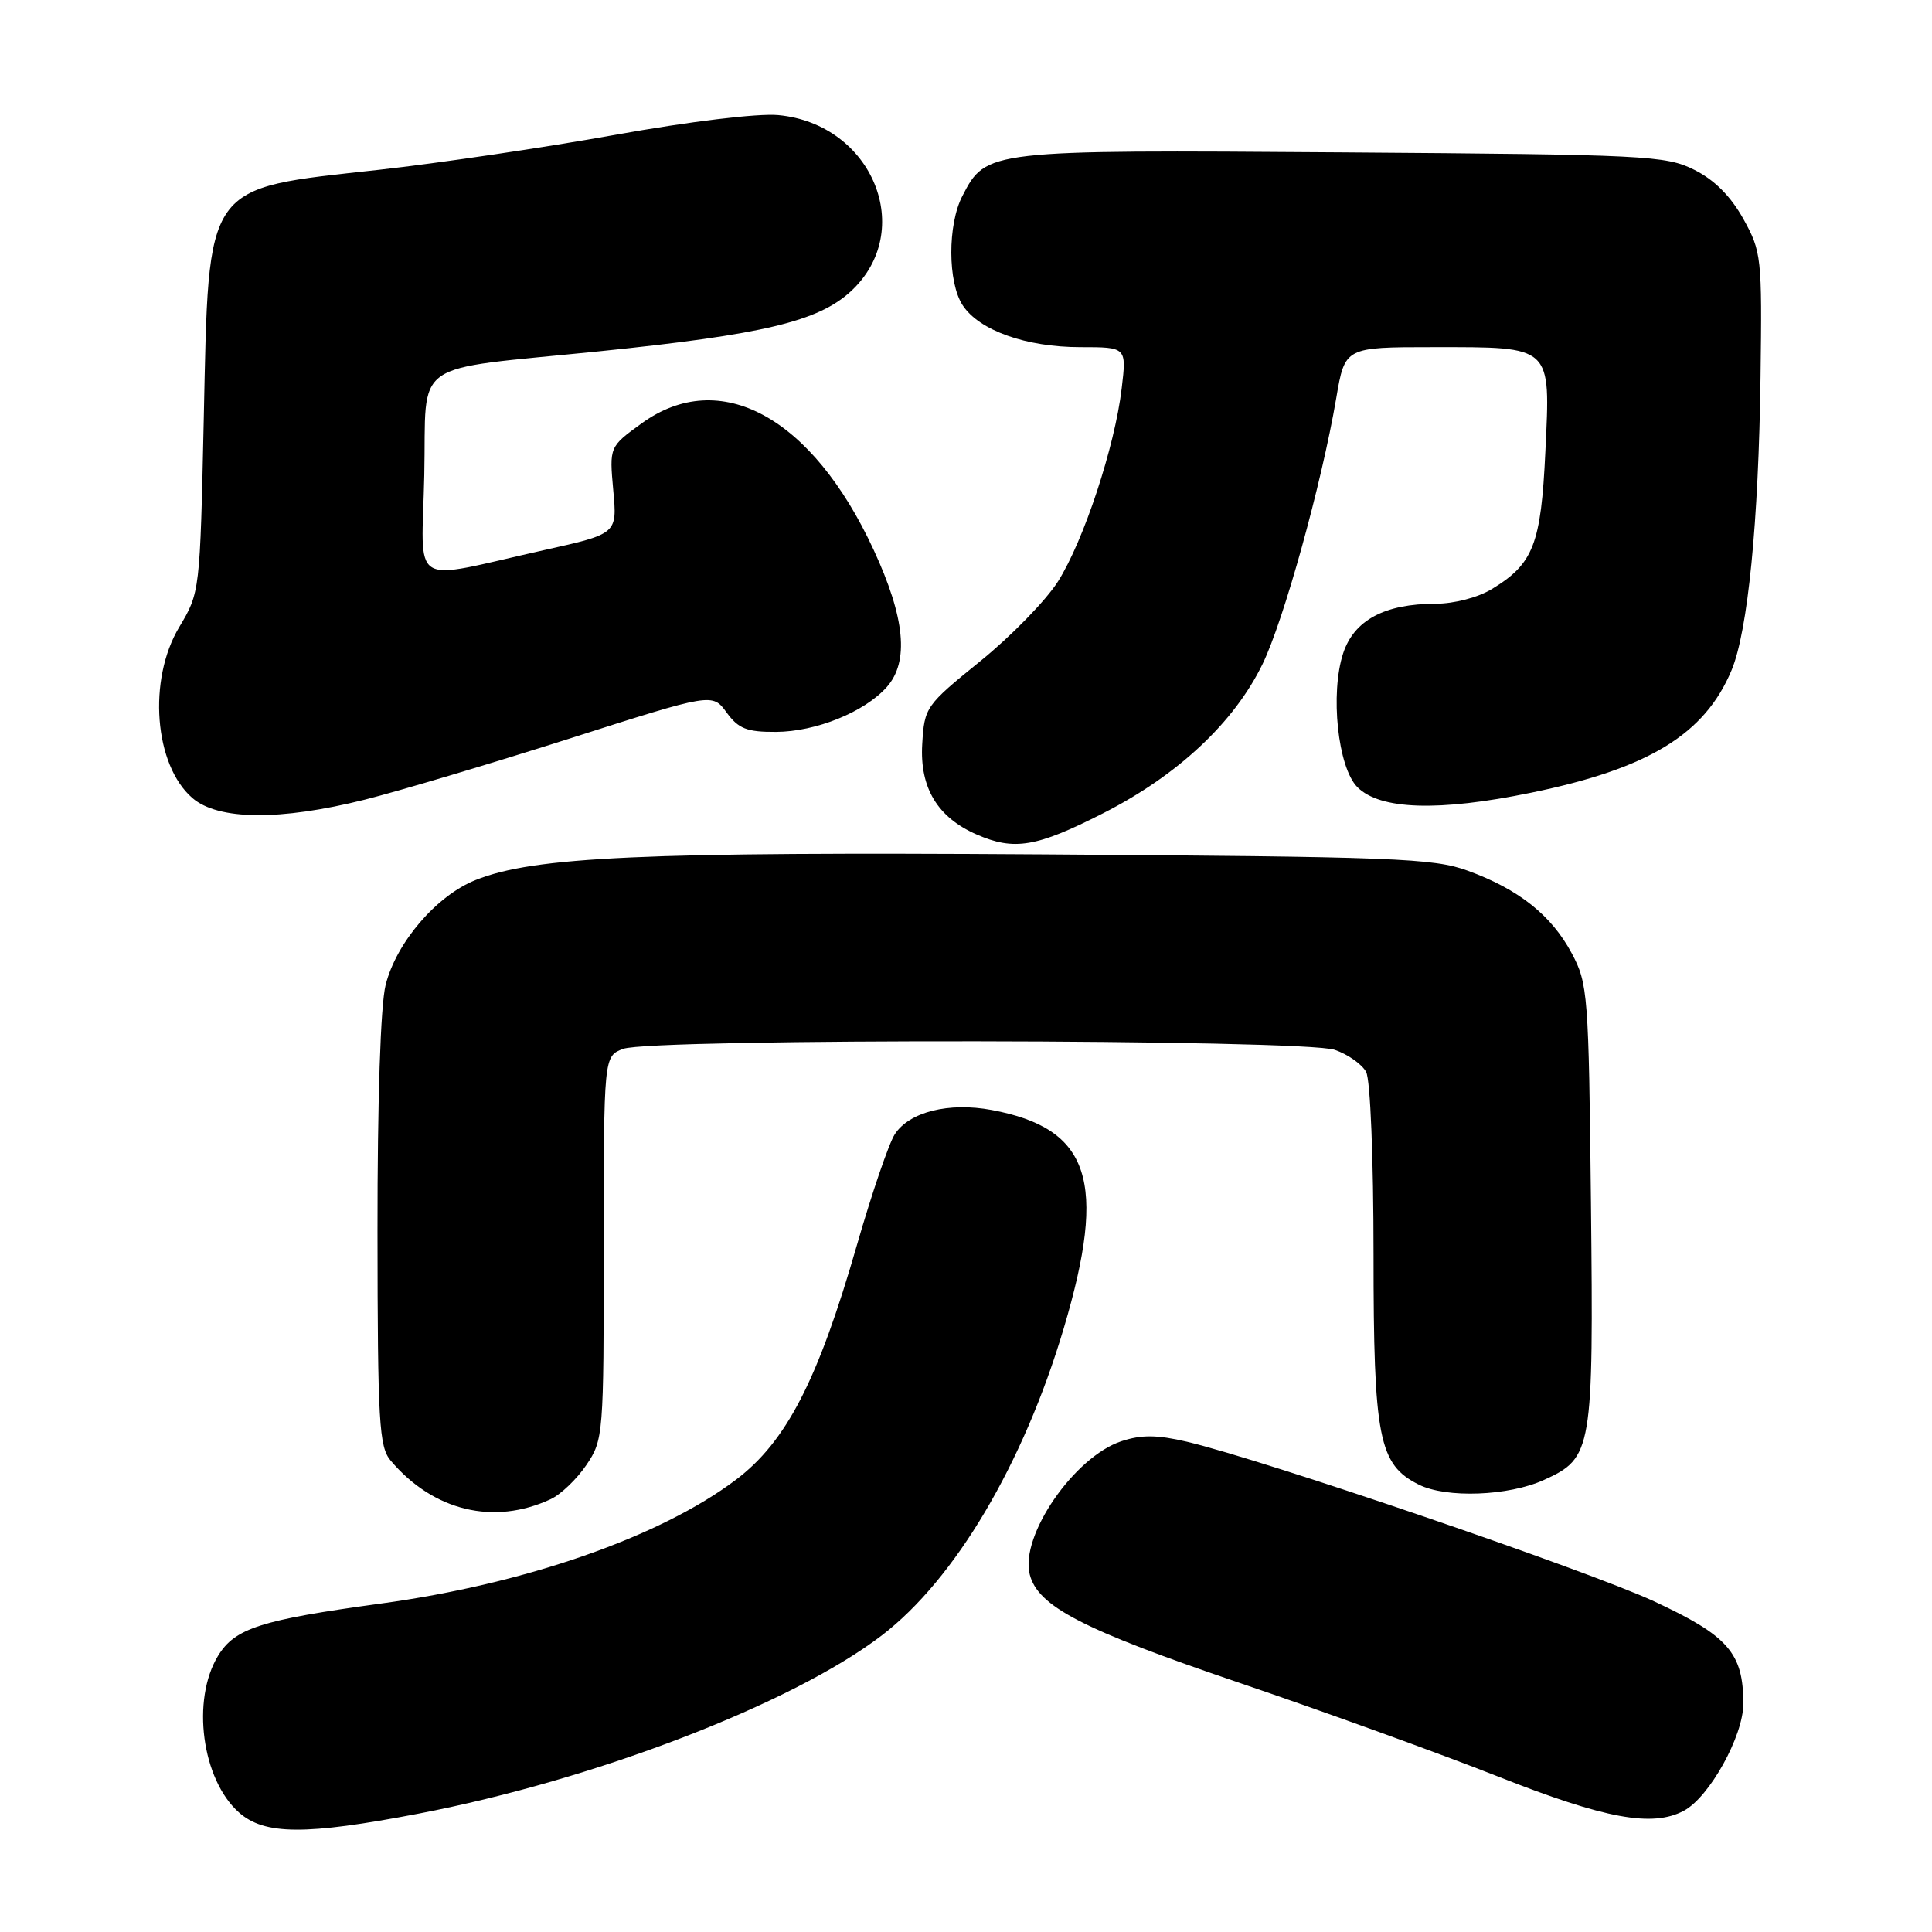 <?xml version="1.0" encoding="UTF-8" standalone="no"?>
<!DOCTYPE svg PUBLIC "-//W3C//DTD SVG 1.1//EN" "http://www.w3.org/Graphics/SVG/1.1/DTD/svg11.dtd" >
<svg xmlns="http://www.w3.org/2000/svg" xmlns:xlink="http://www.w3.org/1999/xlink" version="1.1" viewBox="0 0 256 256">
 <g >
 <path fill="currentColor"
d=" M 55.50 240.31 C 78.86 235.82 104.97 225.77 116.83 216.71 C 126.54 209.28 135.61 193.98 140.96 175.98 C 146.75 156.49 144.44 149.52 131.41 147.08 C 125.71 146.02 120.48 147.33 118.56 150.30 C 117.78 151.51 115.52 158.12 113.54 165.00 C 108.38 182.92 104.19 191.03 97.52 196.07 C 87.51 203.63 69.60 209.88 50.45 212.48 C 34.55 214.65 31.12 215.75 28.89 219.41 C 25.34 225.24 26.74 235.79 31.65 240.15 C 35.03 243.16 40.48 243.19 55.50 240.31 Z  M 223.13 239.93 C 226.51 238.12 231.00 230.04 231.00 225.75 C 231.00 219.03 229.02 216.76 219.14 212.17 C 210.30 208.07 167.51 193.45 157.29 191.04 C 153.31 190.11 151.25 190.09 148.59 190.97 C 142.35 193.03 135.15 203.47 136.44 208.60 C 137.50 212.85 143.41 215.91 164.10 222.94 C 175.32 226.75 190.80 232.36 198.50 235.40 C 212.70 241.01 218.96 242.16 223.13 239.93 Z  M 72.96 198.65 C 74.32 198.02 76.45 195.97 77.71 194.10 C 79.95 190.78 80.00 190.11 80.00 165.33 C 80.00 139.95 80.00 139.95 82.57 138.98 C 86.28 137.56 172.79 137.68 176.87 139.11 C 178.62 139.71 180.48 141.03 181.02 142.04 C 181.58 143.08 182.00 153.54 182.00 166.18 C 182.00 190.59 182.69 194.07 188.00 196.72 C 191.64 198.54 199.88 198.24 204.58 196.10 C 211.00 193.19 211.16 192.24 210.81 159.40 C 210.51 131.69 210.41 130.33 208.26 126.31 C 205.57 121.28 201.25 117.84 194.50 115.38 C 189.95 113.71 184.87 113.52 138.01 113.21 C 85.17 112.86 70.76 113.51 63.02 116.61 C 57.83 118.68 52.52 124.88 51.10 130.50 C 50.42 133.20 50.01 145.78 50.02 163.19 C 50.04 188.54 50.23 191.71 51.77 193.54 C 57.42 200.22 65.44 202.15 72.96 198.65 Z  M 146.17 107.76 C 156.06 102.73 163.52 95.75 167.29 88.00 C 170.11 82.20 175.12 64.12 177.06 52.75 C 178.21 46.00 178.21 46.00 189.91 46.00 C 205.79 46.00 205.44 45.68 204.77 59.84 C 204.19 72.12 203.19 74.70 197.70 78.04 C 195.85 79.17 192.70 79.99 190.22 80.00 C 183.48 80.00 179.43 82.17 177.98 86.55 C 176.23 91.87 177.27 101.71 179.86 104.30 C 182.87 107.31 190.62 107.56 202.87 105.04 C 218.46 101.84 225.89 97.30 229.44 88.81 C 231.60 83.63 233.03 69.20 233.28 49.95 C 233.49 34.07 233.41 33.34 231.00 29.00 C 229.33 26.00 227.17 23.83 224.50 22.50 C 220.72 20.61 218.16 20.48 177.81 20.19 C 130.79 19.85 130.67 19.87 127.52 25.97 C 125.55 29.77 125.57 37.42 127.56 40.45 C 129.75 43.79 135.97 46.00 143.16 46.00 C 149.28 46.00 149.28 46.00 148.63 51.46 C 147.73 59.15 143.59 71.68 140.18 77.06 C 138.58 79.57 133.96 84.32 129.89 87.61 C 122.65 93.48 122.49 93.70 122.20 98.61 C 121.86 104.39 124.23 108.32 129.42 110.58 C 134.39 112.75 137.36 112.25 146.17 107.76 Z  M 48.33 105.96 C 52.83 104.83 65.03 101.19 75.45 97.87 C 94.39 91.82 94.39 91.82 96.28 94.41 C 97.85 96.56 98.95 97.00 102.83 96.98 C 108.13 96.95 114.55 94.35 117.50 91.04 C 120.49 87.68 119.93 81.86 115.76 72.85 C 107.61 55.23 95.40 48.58 85.02 56.10 C 80.74 59.20 80.74 59.20 81.26 64.97 C 81.79 70.73 81.79 70.73 72.14 72.88 C 53.88 76.95 55.90 78.21 56.22 62.92 C 56.55 47.33 53.96 49.15 79.50 46.54 C 101.10 44.33 108.38 42.59 112.70 38.64 C 121.45 30.62 115.64 16.42 103.12 15.25 C 100.44 15.00 91.38 16.09 81.50 17.87 C 72.15 19.55 58.07 21.63 50.21 22.50 C 26.87 25.08 27.69 23.92 27.00 55.50 C 26.50 78.41 26.49 78.52 23.75 83.09 C 19.56 90.08 20.43 101.38 25.50 105.75 C 28.92 108.69 37.10 108.77 48.33 105.96 Z "/>
</g>
</svg>